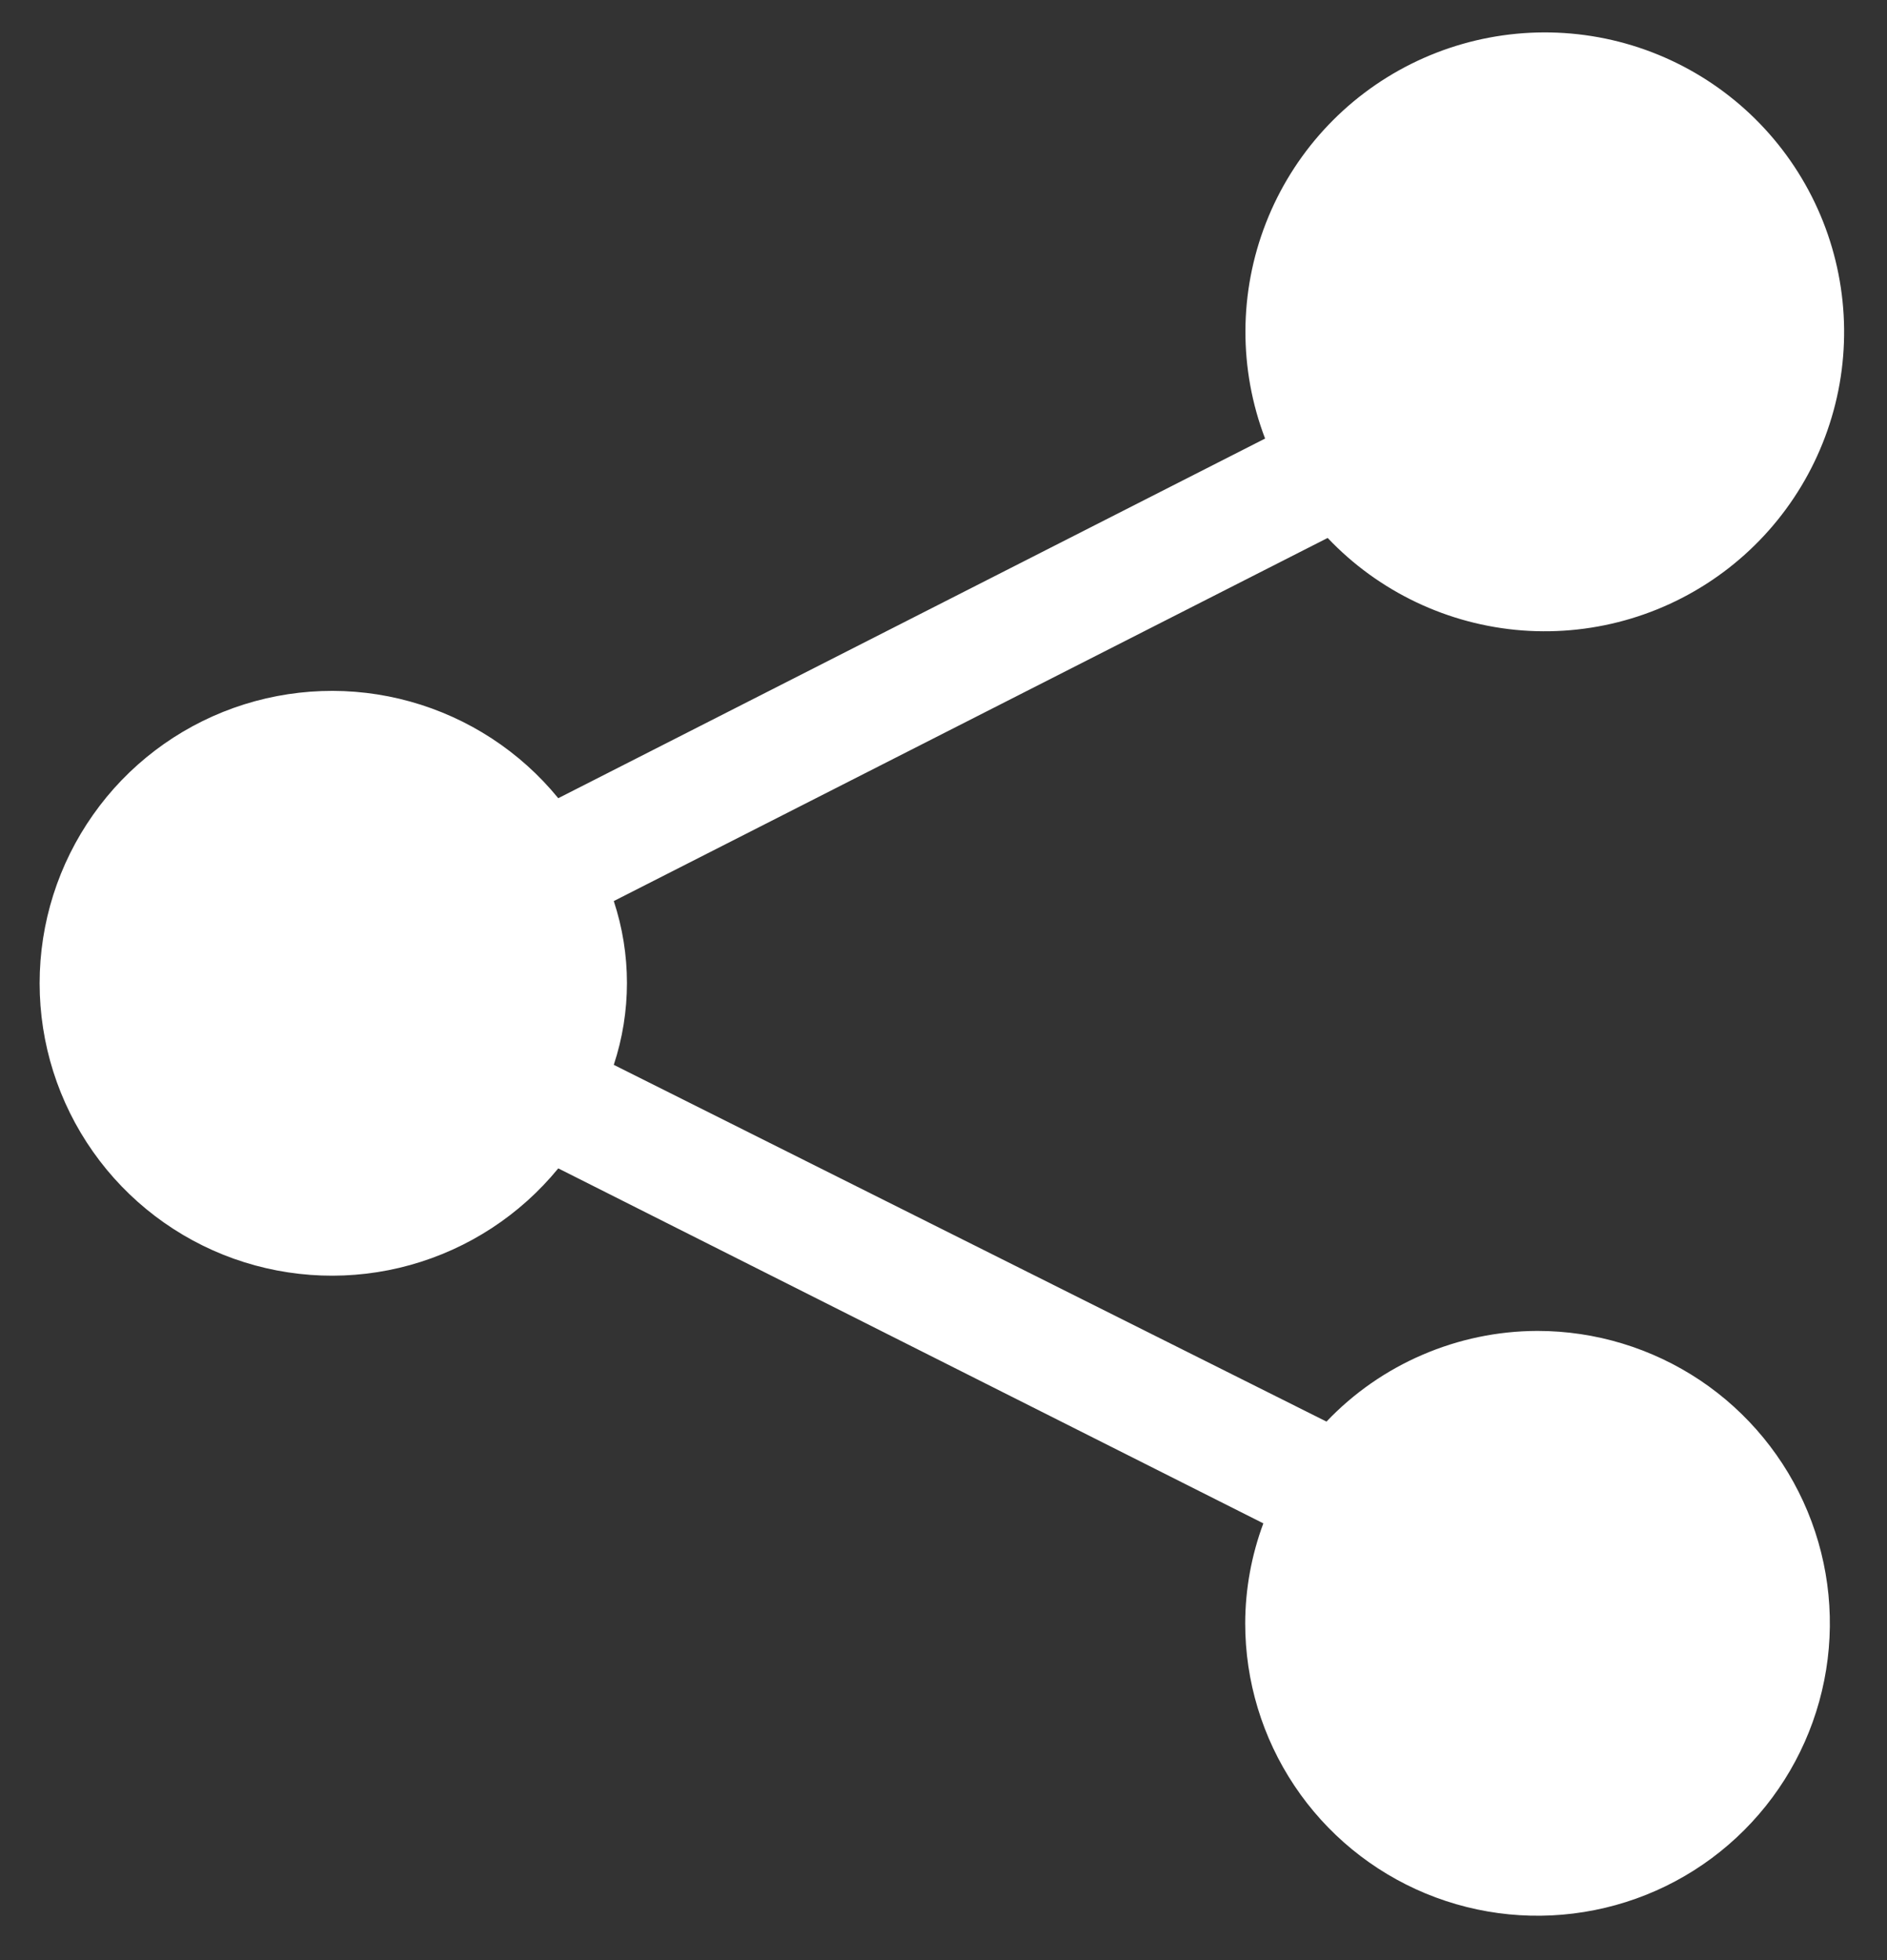 <svg width="26" height="27" viewBox="0 0 26 27" fill="none" xmlns="http://www.w3.org/2000/svg">
<rect x="0" y="0" width="26" height="27" fill="#333333" stroke="none"/>
<path d="M21.177 18.333C20.634 18.335 20.098 18.447 19.599 18.662C19.101 18.876 18.651 19.189 18.277 19.582L8.457 14.668C8.699 13.936 8.699 13.145 8.457 12.412L18.293 7.41C18.997 8.152 19.953 8.606 20.973 8.684C21.994 8.761 23.007 8.456 23.815 7.828C24.623 7.2 25.169 6.294 25.347 5.286C25.524 4.278 25.32 3.24 24.775 2.374C24.23 1.508 23.382 0.875 22.397 0.599C21.411 0.323 20.358 0.424 19.442 0.881C18.527 1.338 17.814 2.119 17.442 3.073C17.07 4.027 17.066 5.084 17.431 6.041L7.692 10.995C7.166 10.351 6.454 9.887 5.653 9.664C4.853 9.441 4.003 9.472 3.22 9.751C2.438 10.03 1.76 10.544 1.282 11.224C0.803 11.903 0.546 12.713 0.546 13.544C0.546 14.375 0.803 15.186 1.282 15.865C1.76 16.544 2.438 17.059 3.22 17.338C4.003 17.617 4.853 17.648 5.653 17.425C6.454 17.202 7.166 16.737 7.692 16.094L17.407 20.984C17.243 21.424 17.158 21.891 17.157 22.361C17.157 23.158 17.393 23.936 17.836 24.599C18.278 25.261 18.907 25.777 19.643 26.082C20.38 26.387 21.189 26.467 21.971 26.311C22.752 26.156 23.47 25.773 24.033 25.209C24.596 24.646 24.98 23.928 25.135 23.147C25.291 22.366 25.211 21.556 24.906 20.82C24.601 20.084 24.085 19.455 23.423 19.012C22.76 18.57 21.982 18.333 21.185 18.333H21.177Z" fill="white"/>
</svg>
